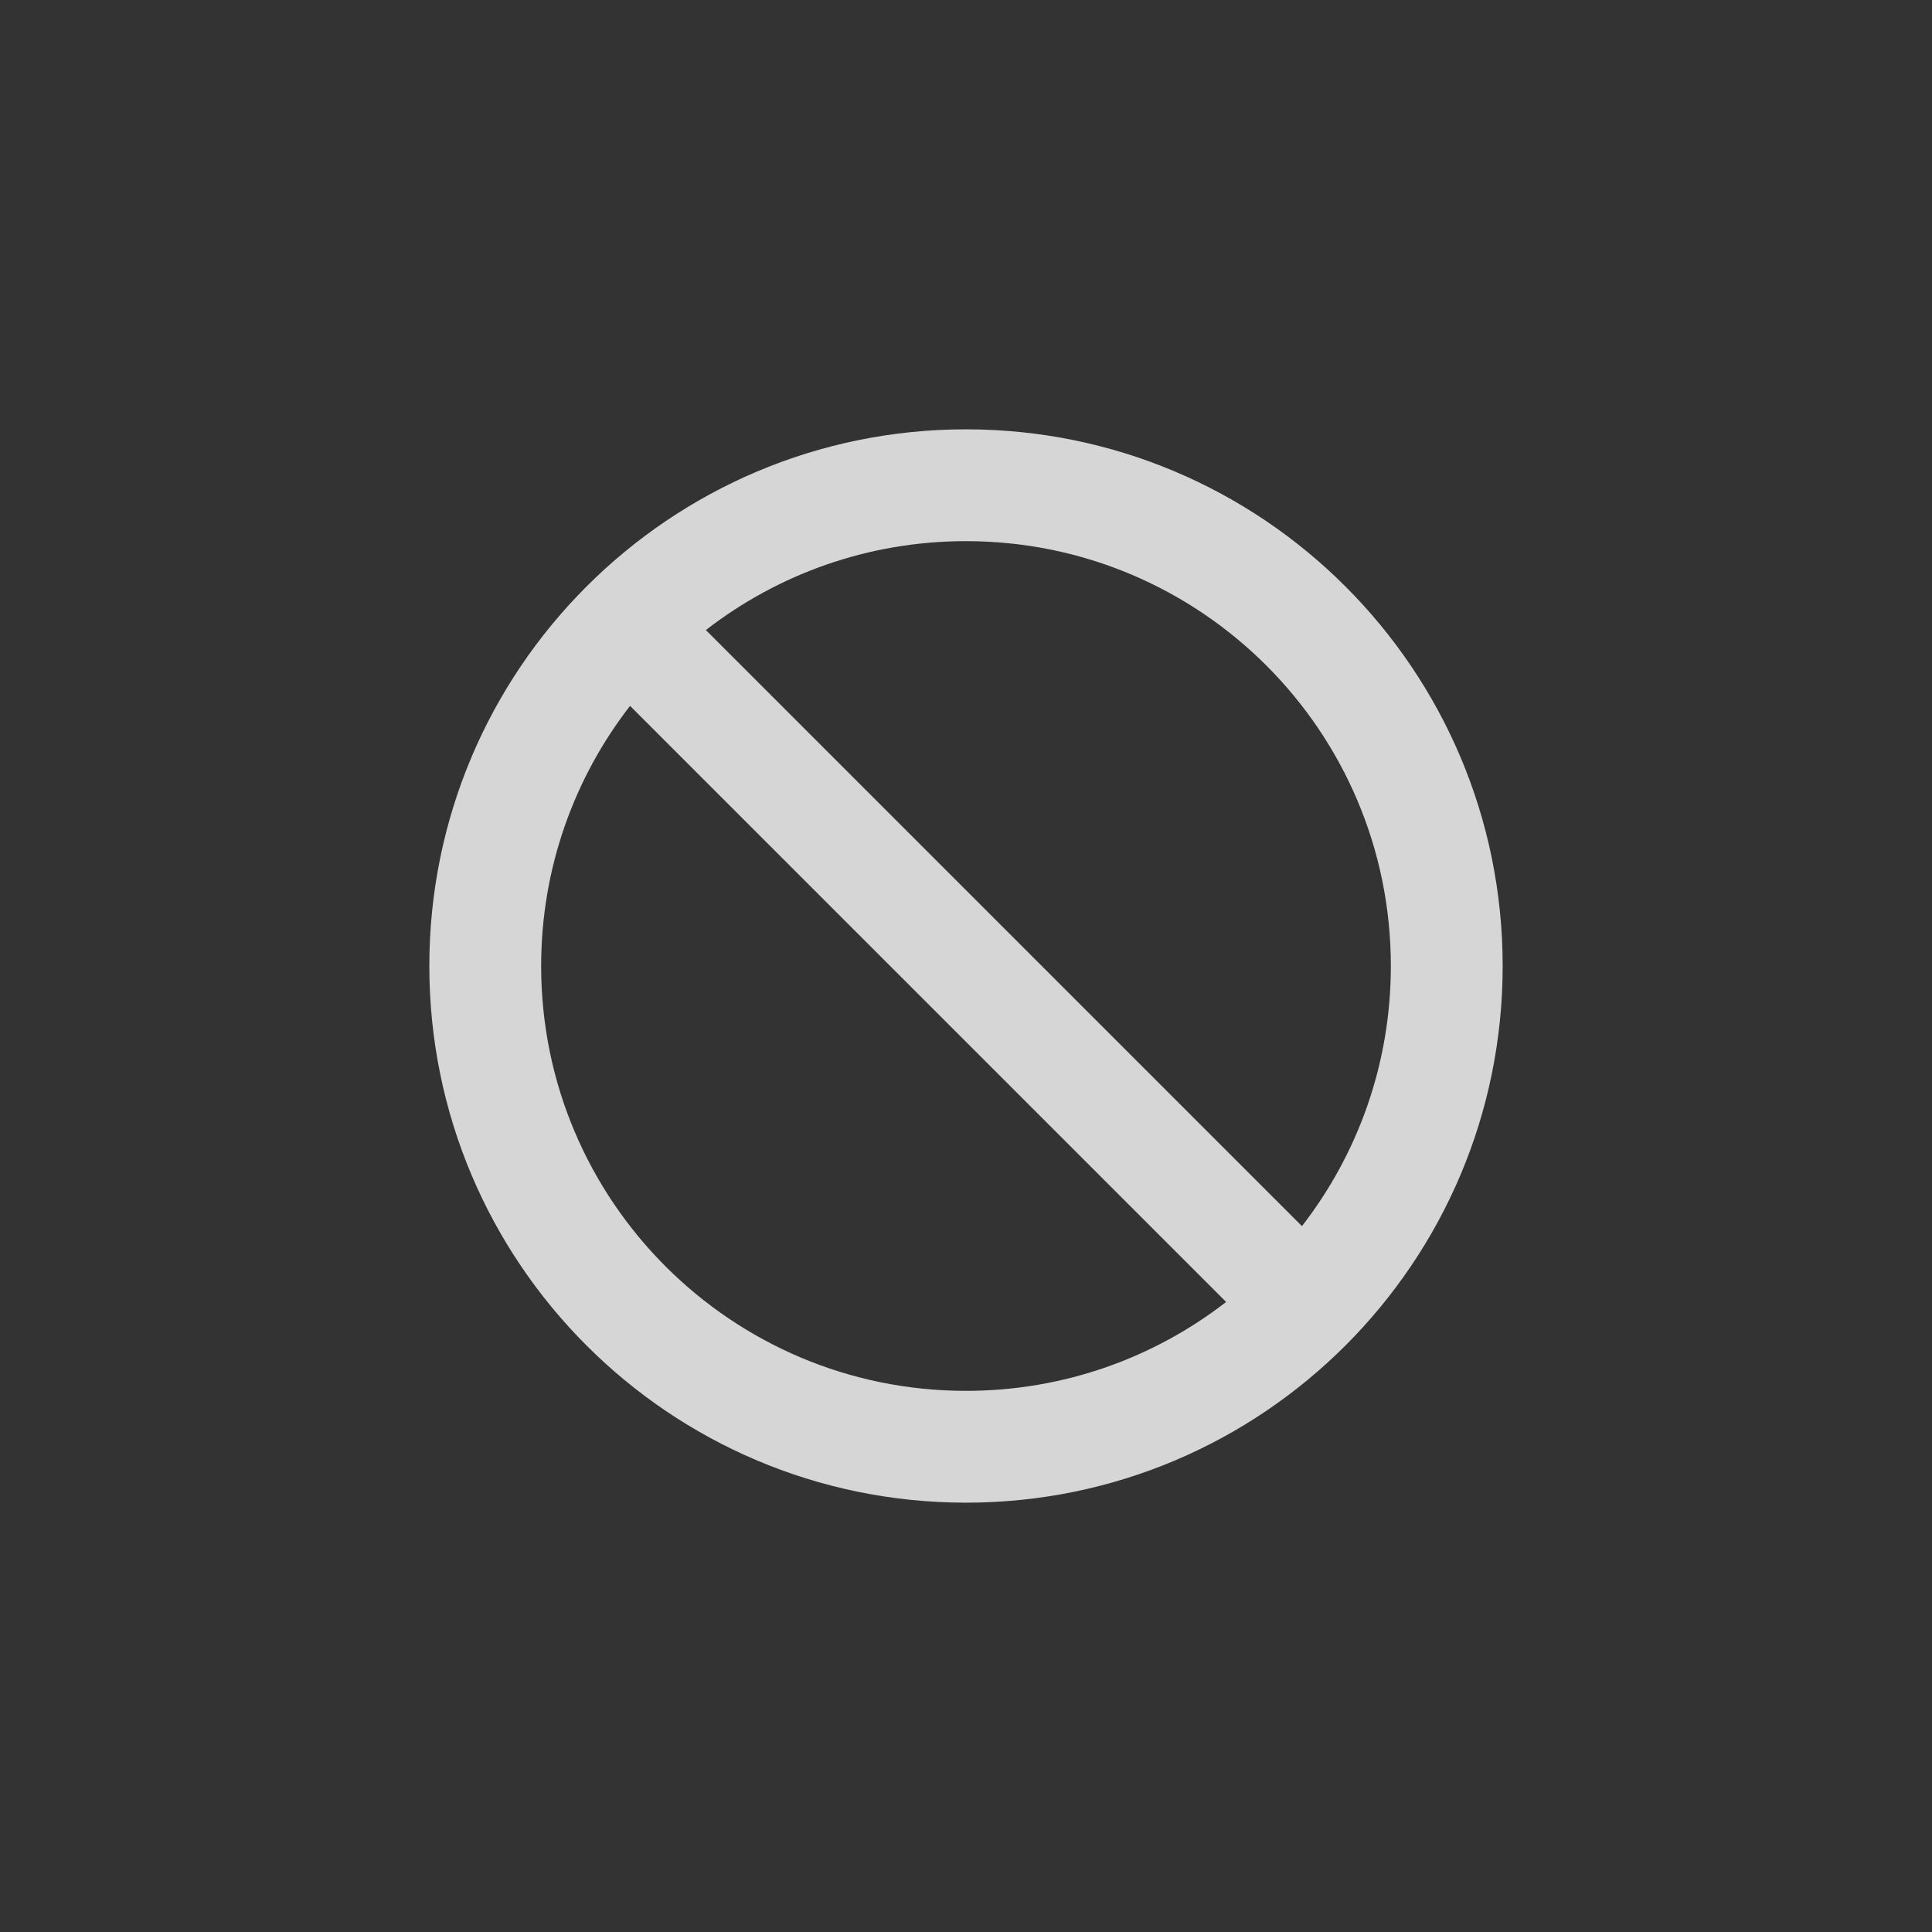 <?xml version="1.0" encoding="UTF-8"?>
<svg width="72px" height="72px" viewBox="0 0 72 72" version="1.1" xmlns="http://www.w3.org/2000/svg" xmlns:xlink="http://www.w3.org/1999/xlink">
    <rect x="0" y="0" width="72" height="72" fill="#333333" stroke="none"/>
    <title>diehua</title>
    <g id="diehua" stroke="none" stroke-width="1" fill="none" fill-rule="evenodd" opacity="0.8">
        <path d="M36,16 C47.046,16 56,24.954 56,36 C56,47.046 47.046,56 36,56 C24.954,56 16,47.046 16,36 C16,24.954 24.954,16 36,16 Z M23.48,26.306 C21.403,28.985 20.167,32.348 20.167,36 C20.167,44.745 27.255,51.833 36,51.833 C39.652,51.833 43.015,50.597 45.694,48.52 Z M36,20.167 C32.348,20.167 28.985,21.403 26.306,23.48 L48.52,45.694 C50.597,43.015 51.833,39.652 51.833,36 C51.833,27.255 44.745,20.167 36,20.167 Z" id="形状结合" fill="#FFFFFF" fill-rule="nonzero"></path>
    </g>
</svg>